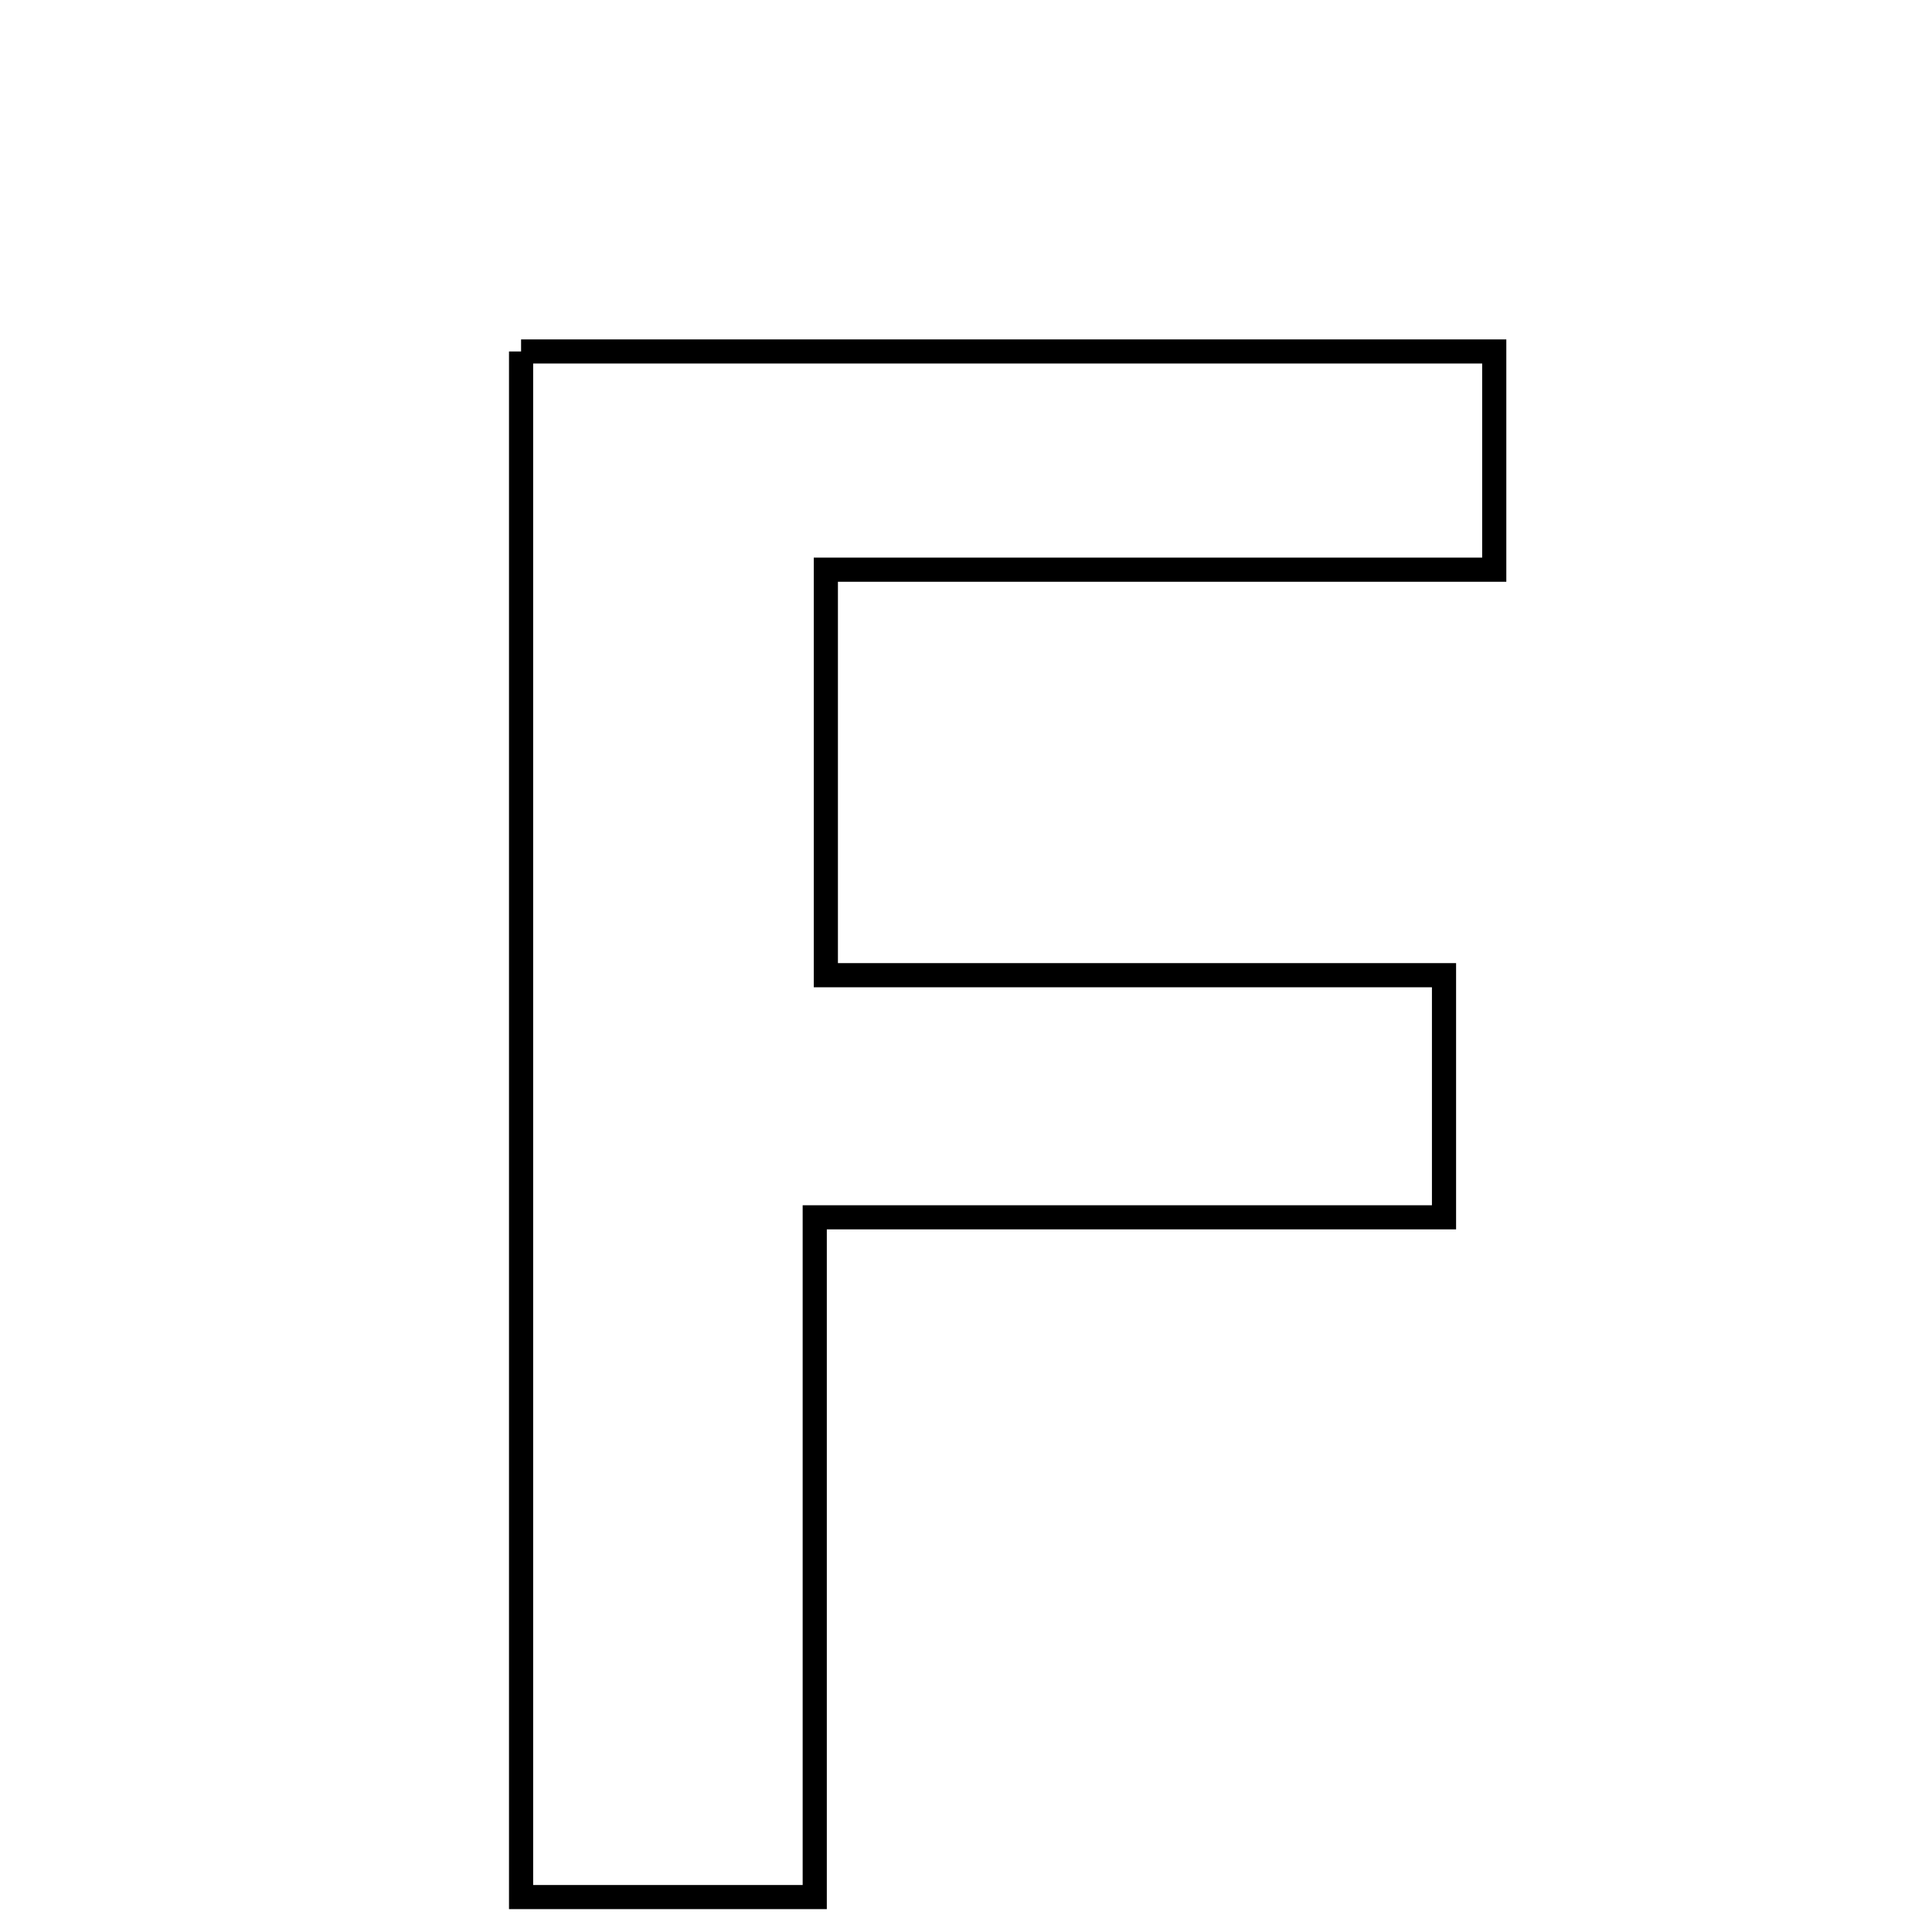 <svg xmlns="http://www.w3.org/2000/svg" viewBox="0.0 0.0 24.0 24.0" height="200px" width="200px"><path fill="none" stroke="black" stroke-width=".3" stroke-opacity="1.0"  filling="0" d="M6.473 4.366 C10.511 4.366 14.478 4.366 18.562 4.366 C18.562 5.213 18.562 6.02 18.562 7.077 C15.781 7.077 13.122 7.077 10.259 7.077 C10.259 8.806 10.259 10.294 10.259 12.114 C12.709 12.114 15.245 12.114 17.938 12.114 C17.938 13.244 17.938 14.05 17.938 15.122 C15.418 15.122 12.955 15.122 10.121 15.122 C10.121 18.096 10.121 20.818 10.121 23.566 C8.664 23.566 7.589 23.566 6.473 23.566 C6.473 17.081 6.473 10.837 6.473 4.366"></path></svg>